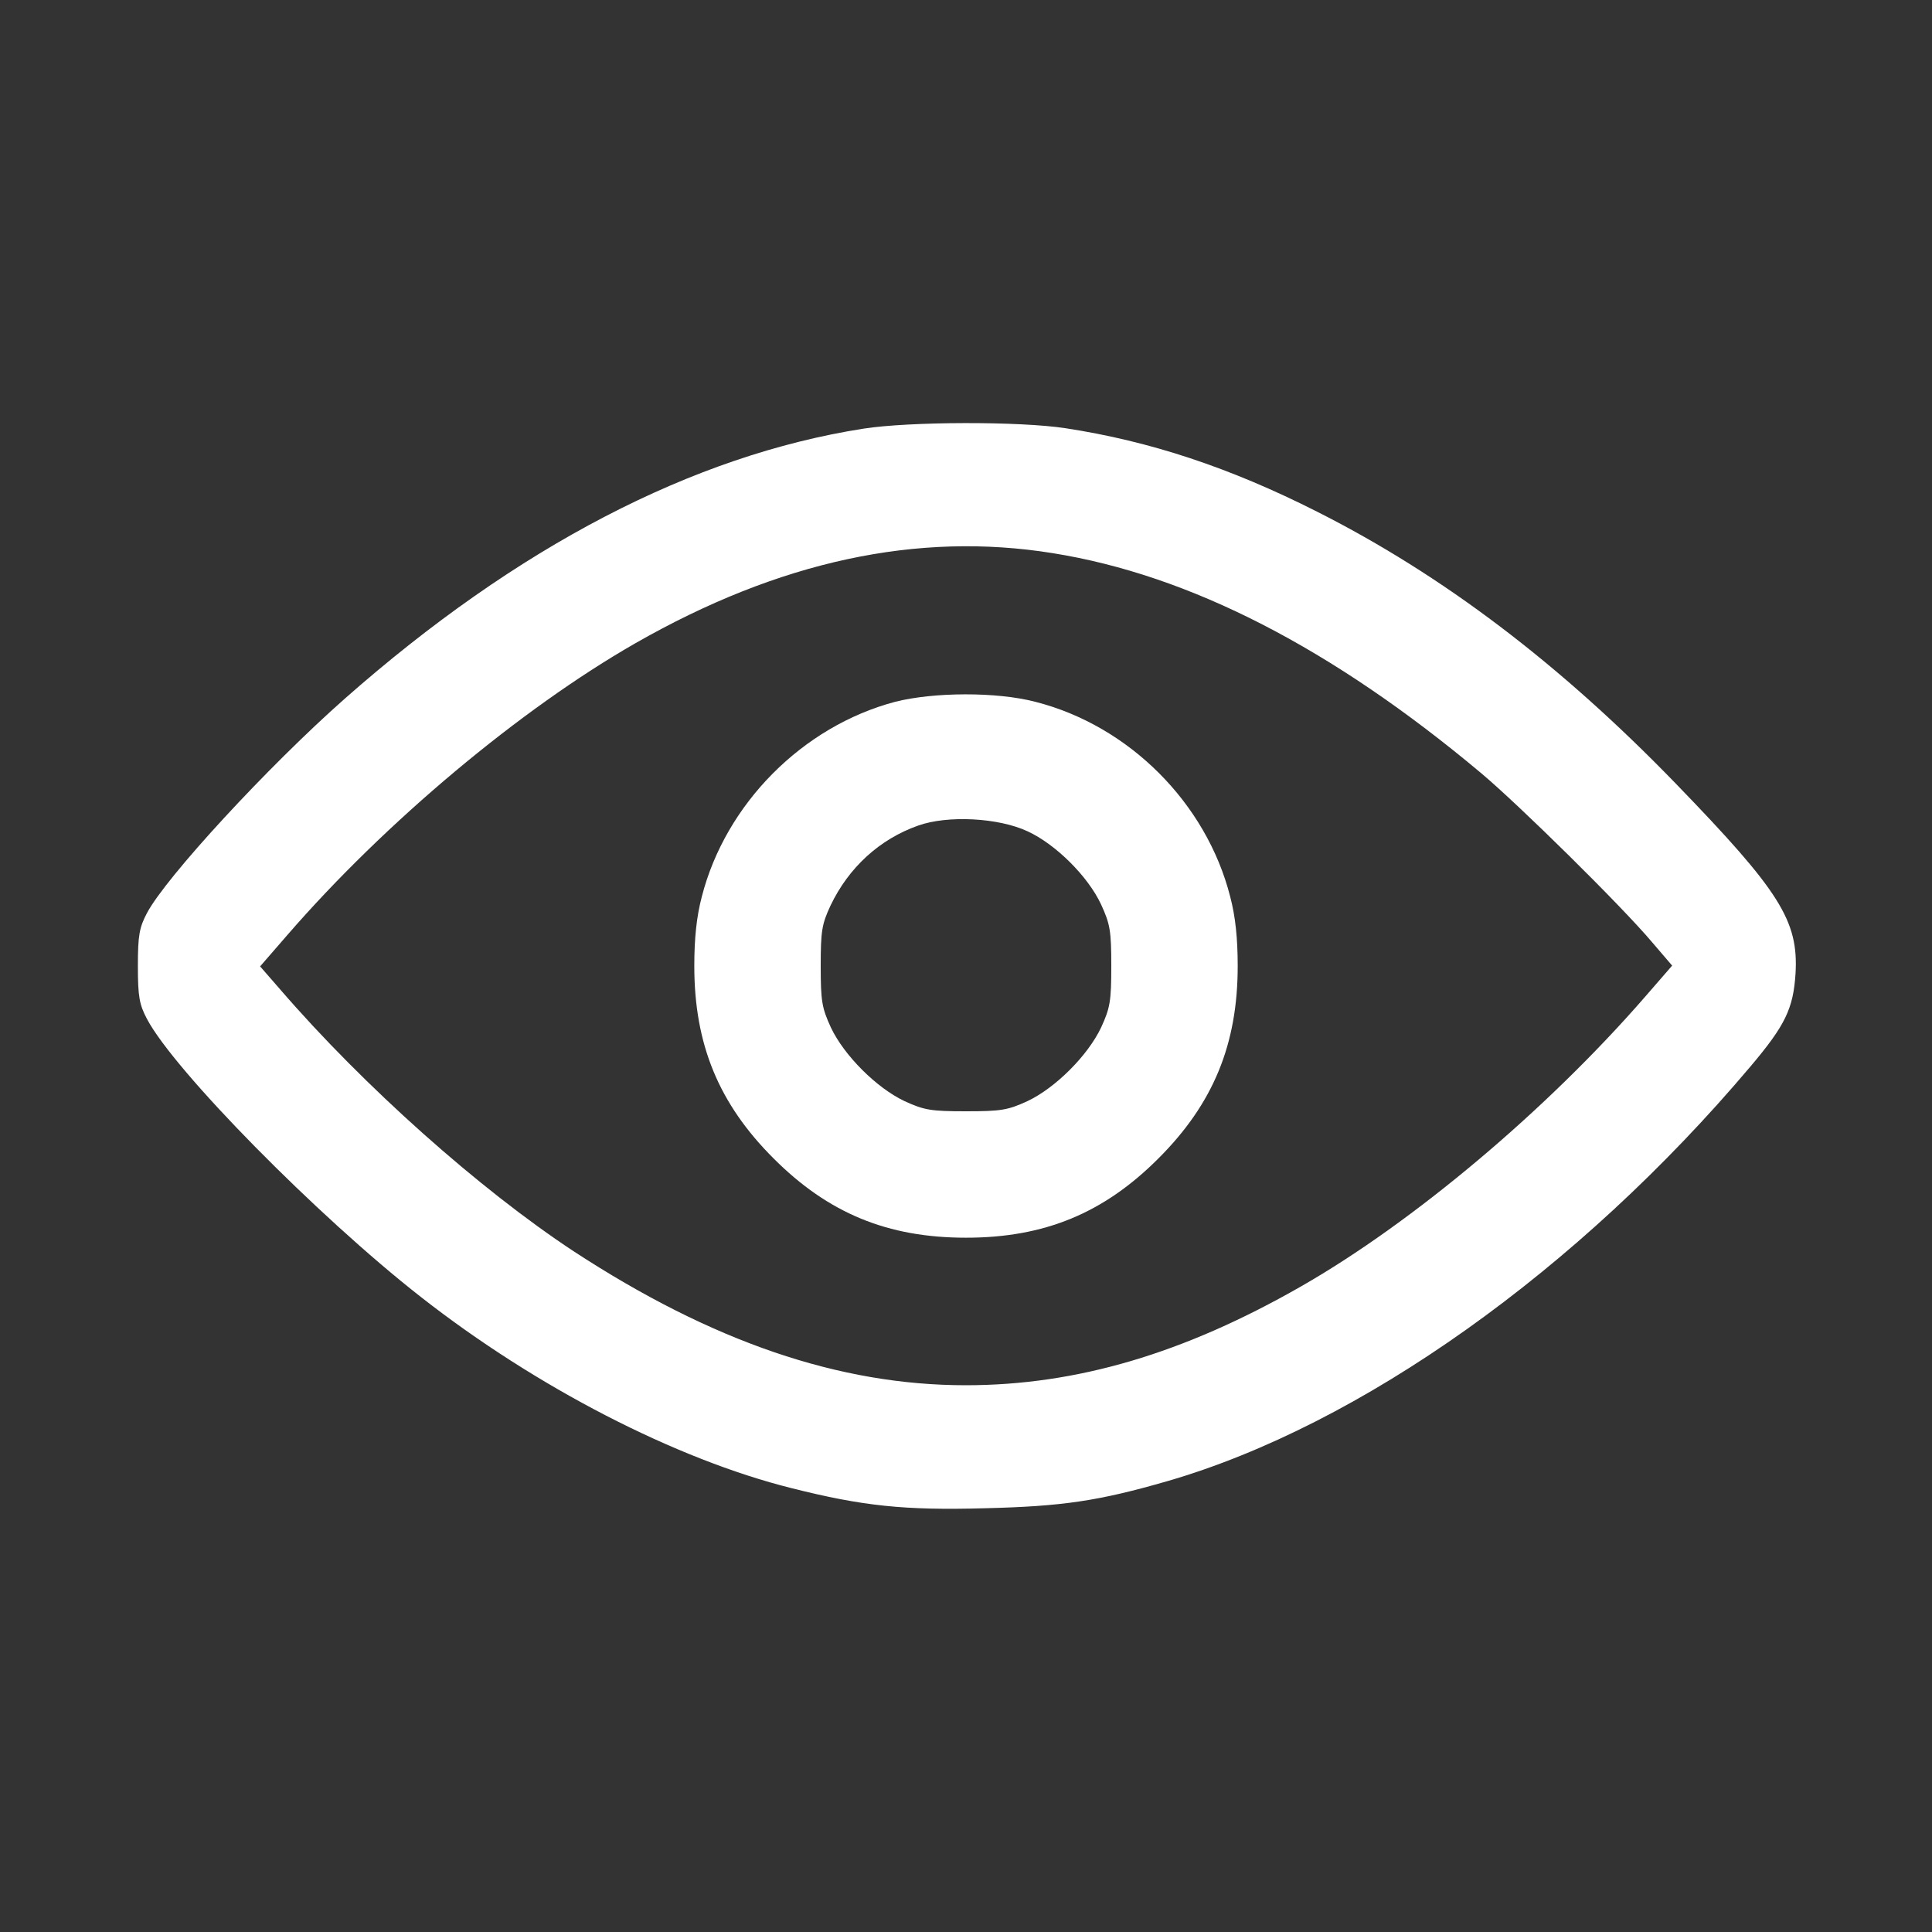 <svg width="30" height="30" viewBox="0 0 30 30" fill="none" xmlns="http://www.w3.org/2000/svg">
<rect x="0" y="0" width="30" height="30" fill="#333333" stroke="none"/>
<path d="M13.408 6.656C10.754 7.072 8.029 8.49 5.357 10.846C4.168 11.895 2.574 13.623 2.281 14.18C2.164 14.402 2.141 14.525 2.141 15C2.141 15.475 2.164 15.598 2.281 15.82C2.703 16.623 4.924 18.879 6.535 20.139C8.322 21.539 10.49 22.658 12.295 23.109C13.391 23.385 14.041 23.455 15.289 23.42C16.496 23.391 17.059 23.308 18.131 22.998C21.119 22.131 24.506 19.728 27.178 16.564C27.723 15.92 27.846 15.662 27.881 15.117C27.928 14.297 27.641 13.84 26.018 12.164C24.219 10.307 22.402 8.93 20.451 7.945C19.098 7.26 17.855 6.85 16.549 6.65C15.828 6.539 14.117 6.545 13.408 6.656ZM16.35 8.59C18.477 8.93 20.686 10.066 23 12.006C23.586 12.498 25.18 14.068 25.654 14.631L25.965 14.994L25.543 15.48C24.02 17.232 21.945 18.978 20.205 19.974C18.383 21.017 16.719 21.51 14.996 21.51C13.033 21.51 11.059 20.836 8.908 19.43C7.449 18.469 5.65 16.869 4.35 15.363L4.039 15.006L4.461 14.52C5.979 12.768 8.082 11.01 9.863 9.99C12.096 8.713 14.246 8.25 16.35 8.59Z" fill="white"/>
<path d="M13.898 10.898C12.463 11.279 11.268 12.48 10.898 13.922C10.816 14.232 10.781 14.572 10.781 15C10.781 16.219 11.162 17.139 12.012 17.988C12.861 18.838 13.781 19.219 15 19.219C16.219 19.219 17.139 18.838 17.988 17.988C18.838 17.139 19.219 16.219 19.219 15C19.219 14.572 19.184 14.232 19.102 13.922C18.732 12.469 17.531 11.268 16.078 10.898C15.475 10.74 14.496 10.746 13.898 10.898ZM15.955 12.908C16.389 13.107 16.893 13.605 17.098 14.045C17.238 14.35 17.256 14.455 17.256 15C17.256 15.545 17.238 15.65 17.098 15.955C16.893 16.389 16.389 16.893 15.955 17.098C15.65 17.238 15.545 17.256 15 17.256C14.455 17.256 14.35 17.238 14.045 17.098C13.611 16.893 13.107 16.389 12.902 15.955C12.762 15.65 12.744 15.545 12.744 15C12.744 14.455 12.762 14.35 12.896 14.062C13.178 13.471 13.658 13.031 14.256 12.82C14.713 12.656 15.504 12.697 15.955 12.908Z" fill="white"/>
</svg>
